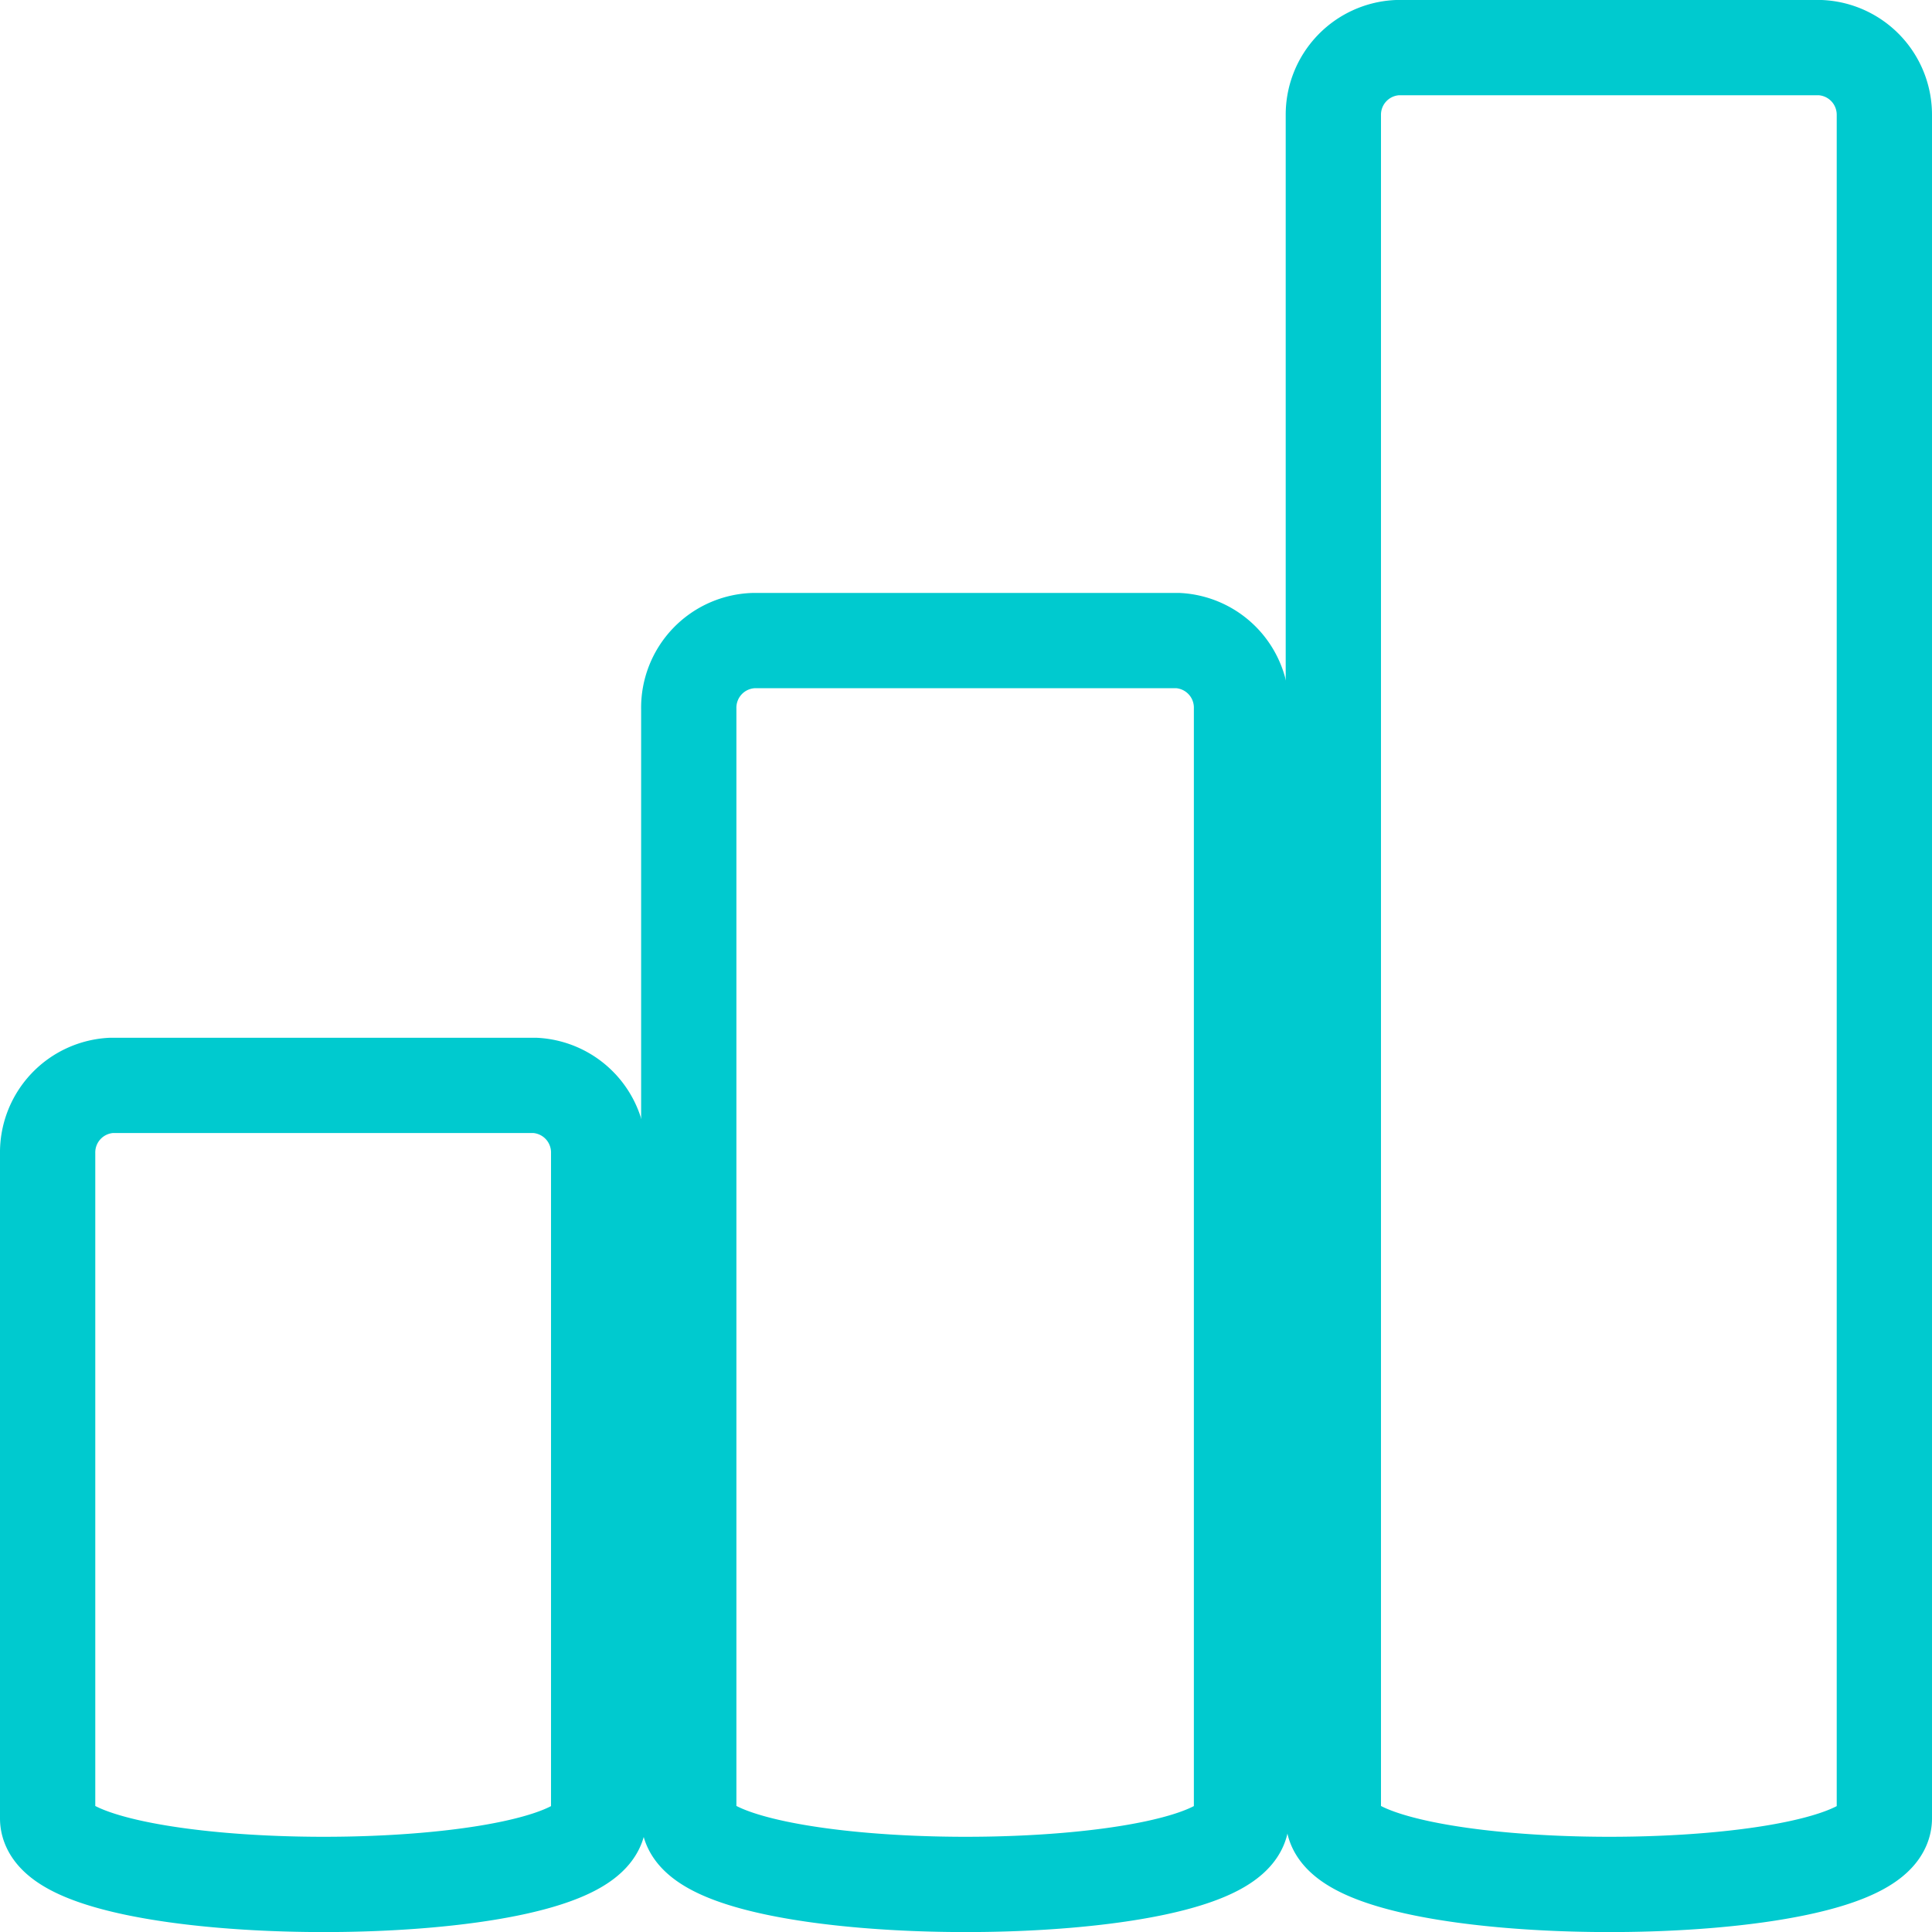 <svg xmlns="http://www.w3.org/2000/svg" viewBox="0 0 33.66 33.66"><defs><style>.cls-1{fill:none;stroke:#00cacf;stroke-miterlimit:10;stroke-width:1.66px;}</style></defs><title>Icono_prueba</title><g id="Capa_2" data-name="Capa 2"><g id="Contenido"><path class="cls-1" d="M10.43,31.68V20.1a1.17,1.17,0,0,0-1.11-1.19H1.94A1.17,1.17,0,0,0,.83,20.1V31.68C.83,33.21,10.43,33.22,10.43,31.68Z"/><path class="cls-1" d="M21.63,31.68V12.35a1.17,1.17,0,0,0-1.11-1.19H13.14A1.17,1.17,0,0,0,12,12.35V31.68C12,33.21,21.63,33.22,21.63,31.68Z"/><path class="cls-1" d="M32.83,31.68V2A1.17,1.17,0,0,0,31.72.83H24.34A1.17,1.17,0,0,0,23.23,2V31.68C23.23,33.21,32.83,33.22,32.83,31.68Z"/></g></g></svg>
